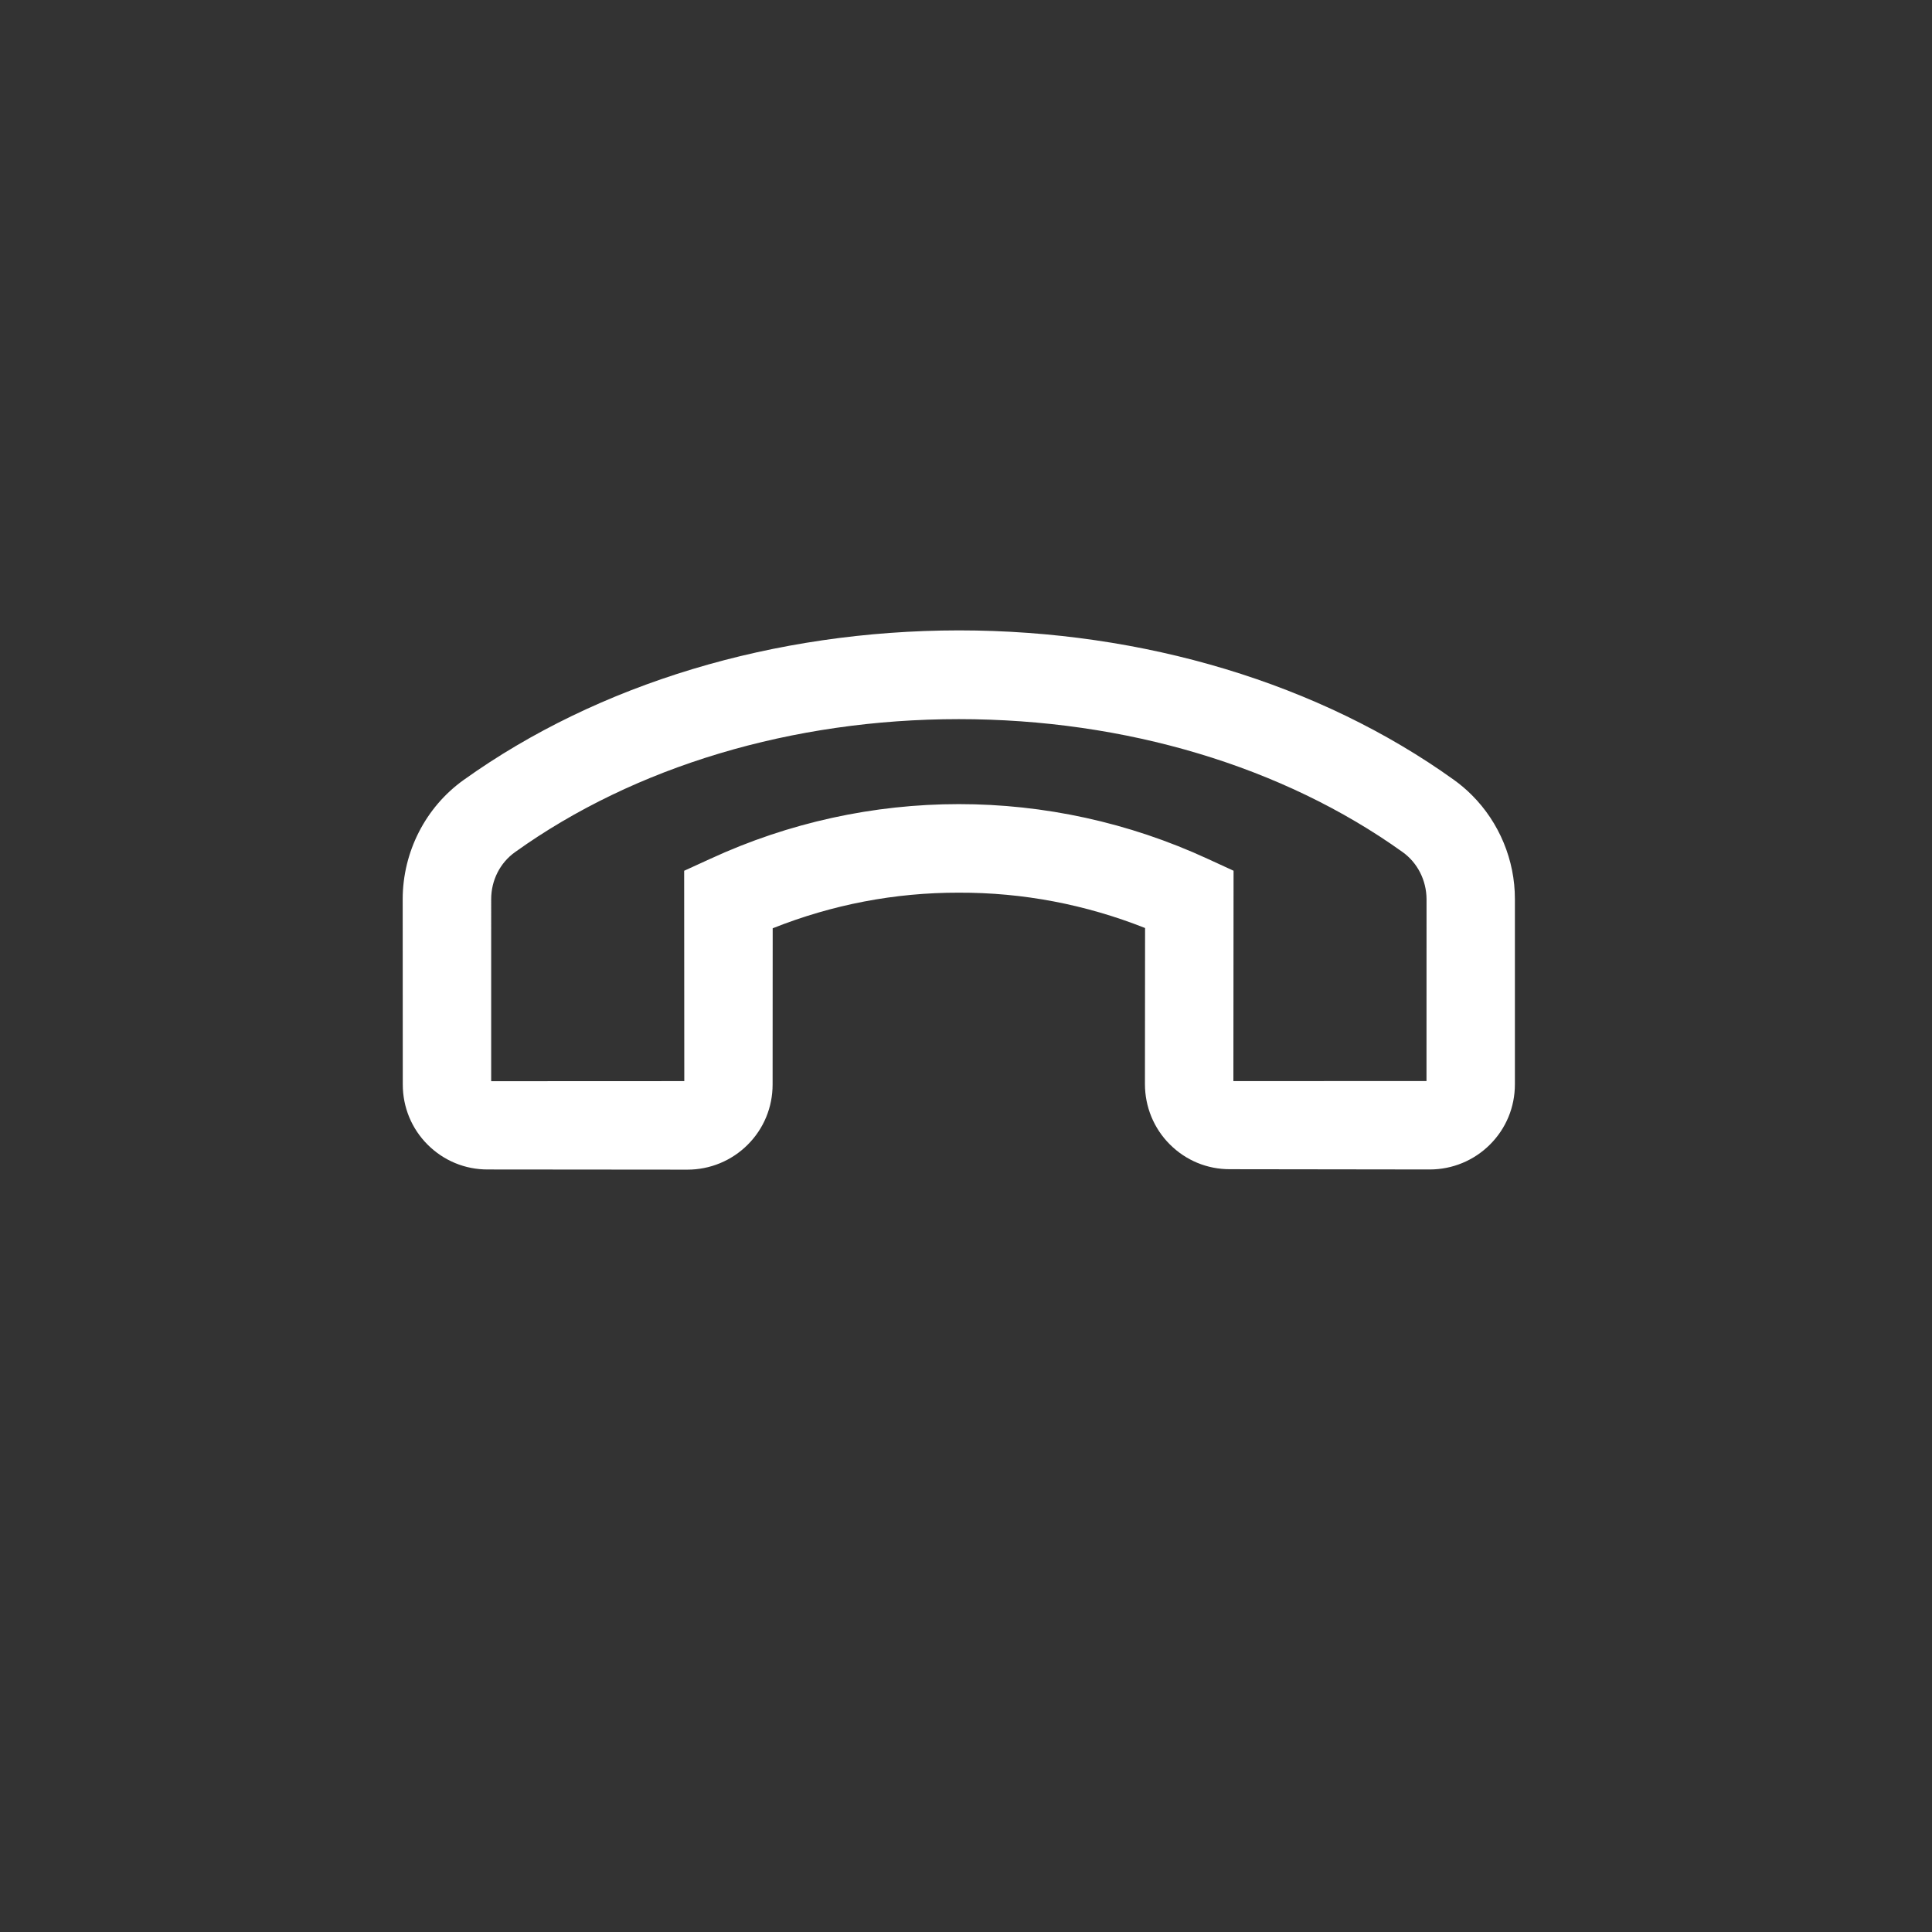 <svg xmlns="http://www.w3.org/2000/svg" width="31" height="31" viewBox="0 0 31 31">
    <rect x="0" y="0" width="31" height="31" fill="#333333" stroke="none"/>
    <g fill="none" fill-rule="evenodd">
        <g fill-rule="nonzero">
            <g>
                <g>
                    <path fill="#FFF" d="M17.336 4.718l-2.105-2.103c-.257-.257-.6-.401-.964-.401s-.708.142-.965.401l-2.267 2.263c-.257.257-.401.603-.401.967 0 .365.142.707.401.966l1.771 1.773c-.407.945-.98 1.791-1.708 2.516-.725.73-1.573 1.305-2.514 1.712l-1.77-1.773c-.258-.257-.602-.401-.965-.401-.366 0-.708.142-.965.401l-2.269 2.263c-.257.257-.401.603-.401.967 0 .365.142.707.401.966l2.103 2.103c.439.44 1.044.69 1.664.69.129 0 .253-.01.38-.031 2.617-.431 5.214-1.825 7.311-3.92 2.095-2.099 3.487-4.696 3.922-7.315.124-.743-.125-1.508-.659-2.044zm-.743 1.809c-.385 2.33-1.638 4.654-3.526 6.542s-4.21 3.14-6.54 3.526c-.293.05-.593-.05-.807-.26l-2.065-2.066 2.19-2.192 2.368 2.372.017.017.427-.158c2.623-.966 4.683-3.026 5.647-5.649l.159-.427-2.388-2.385 2.19-2.192L16.33 5.72c.214.214.313.514.263.807z" transform="translate(-306 -500) translate(298 492) rotate(-135 19.566 14.167)"/>
                </g>
            </g>
        </g>
    </g>
</svg>
